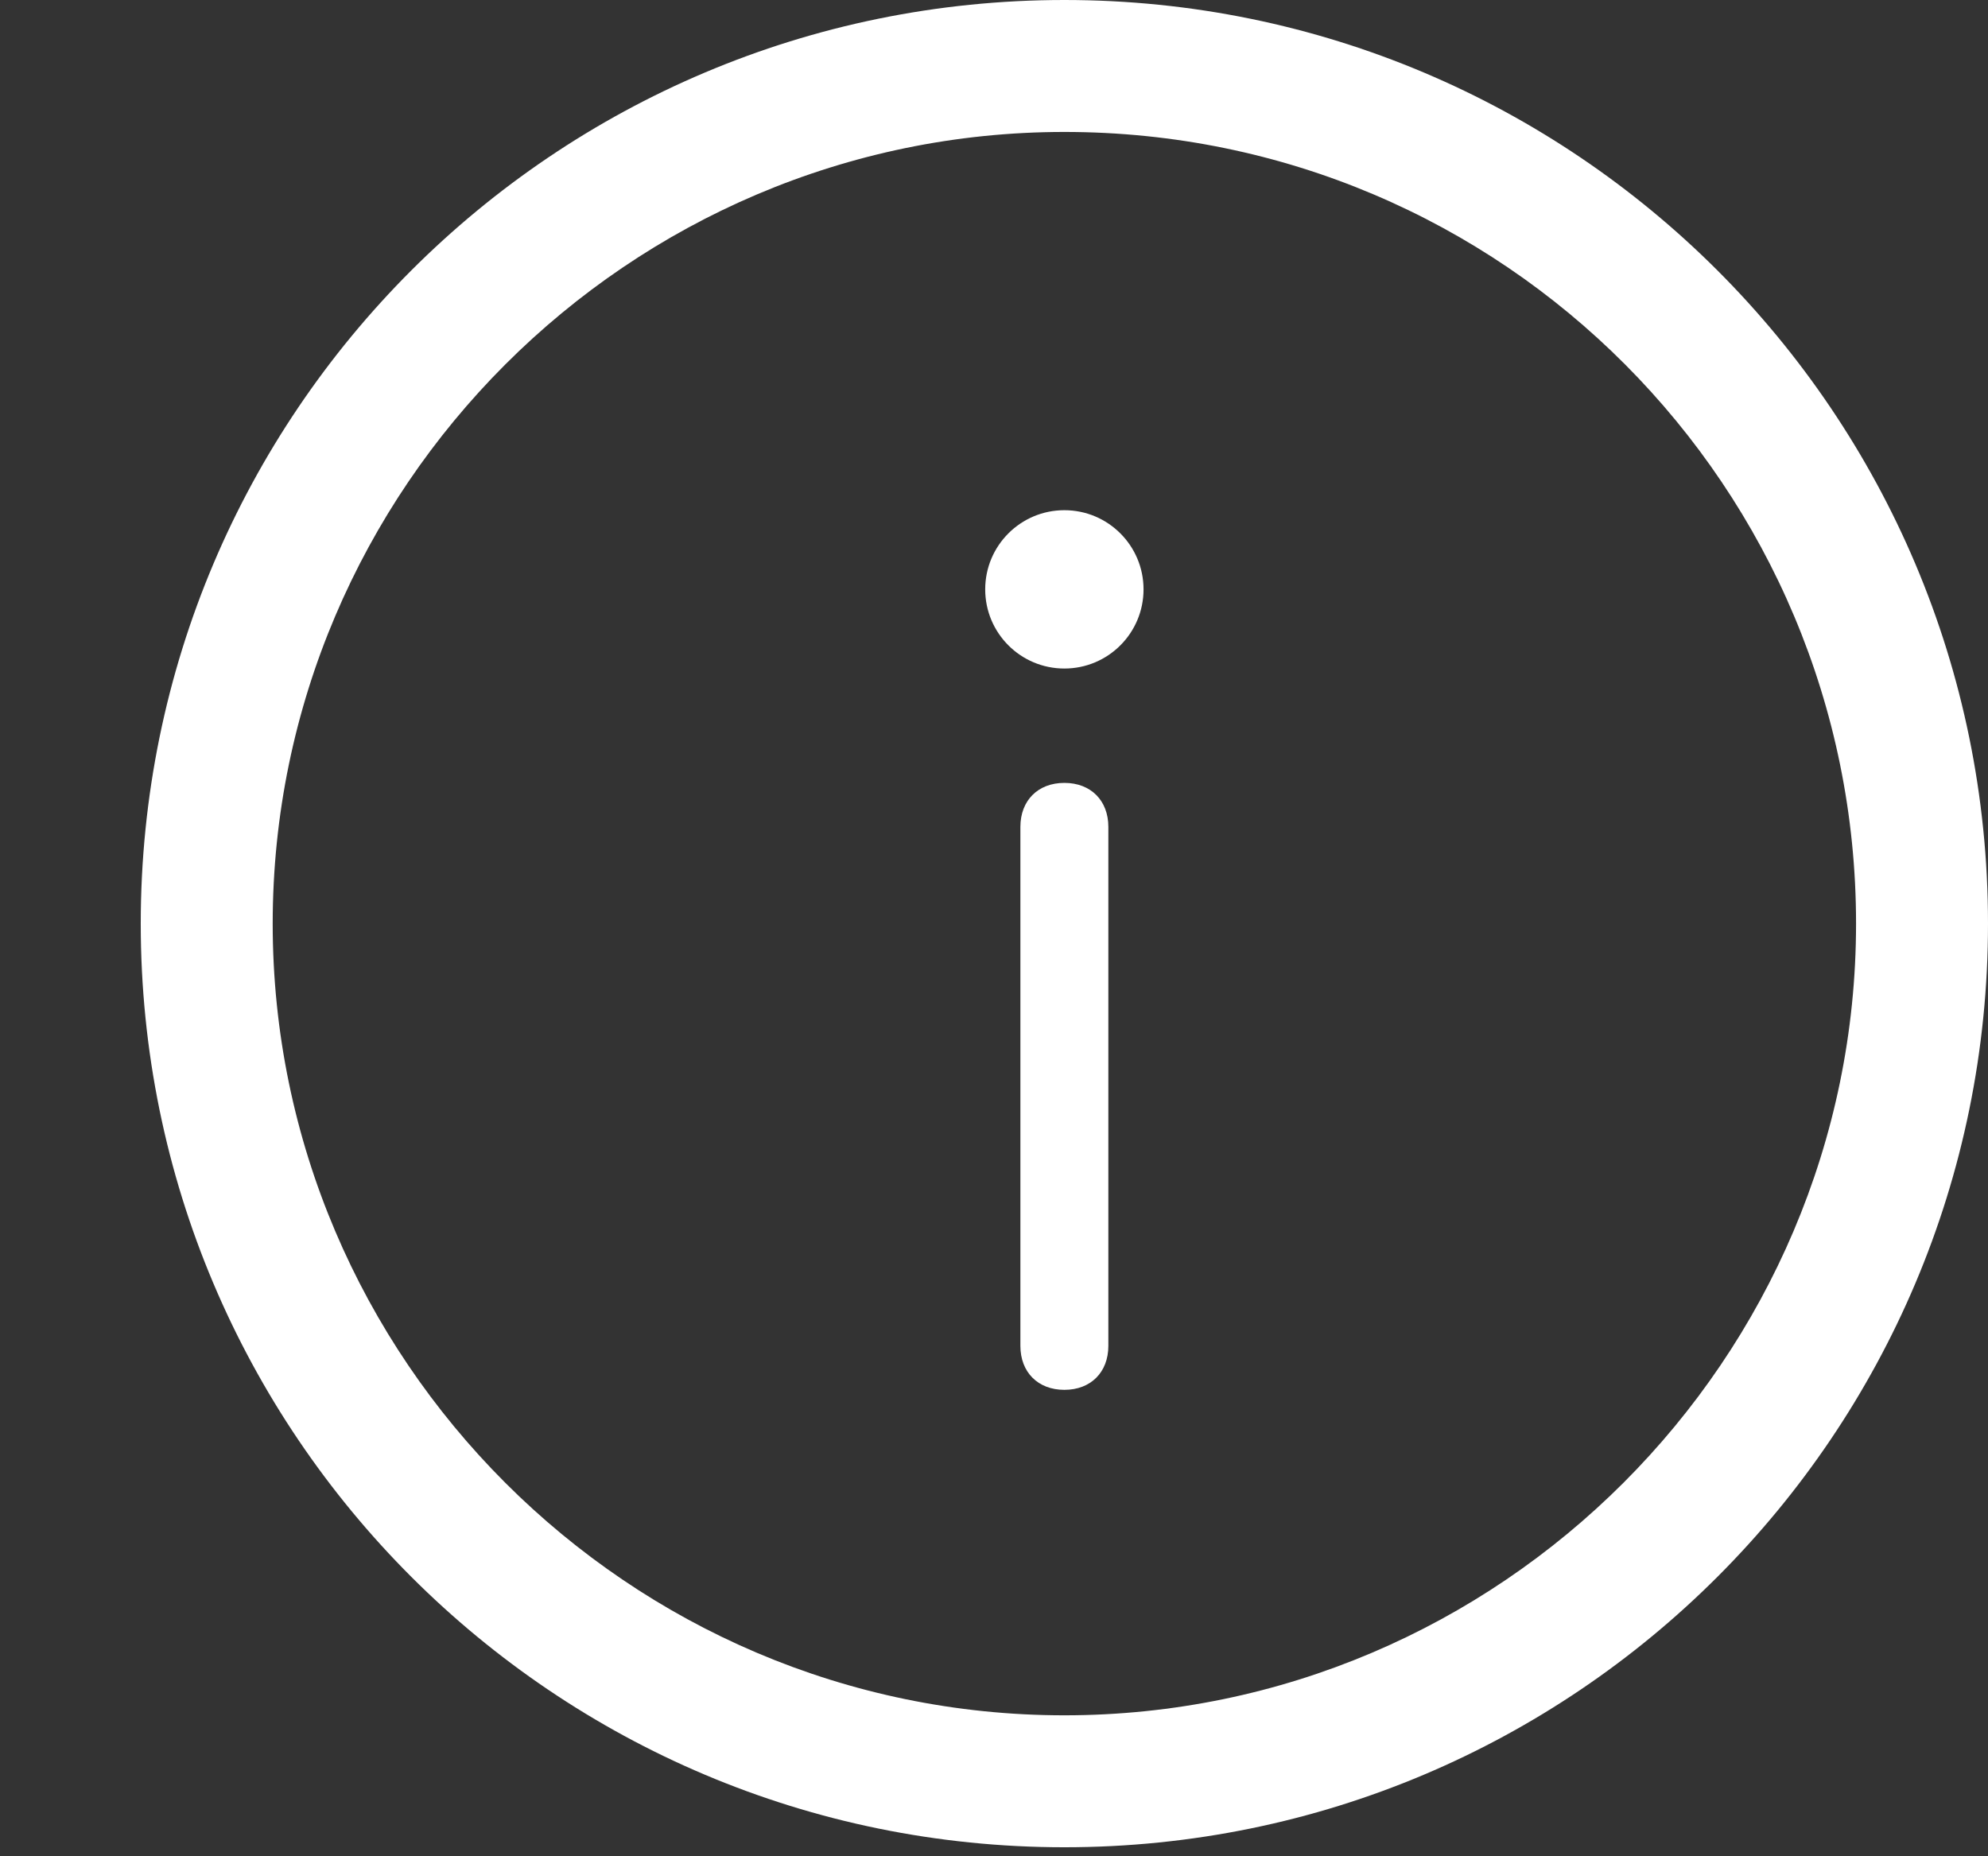 <?xml version="1.0" encoding="utf-8"?>
<!-- Generator: Adobe Illustrator 19.1.0, SVG Export Plug-In . SVG Version: 6.00 Build 0)  -->
<svg version="1.1" id="Layer_1" xmlns="http://www.w3.org/2000/svg" xmlns:xlink="http://www.w3.org/1999/xlink" x="0px" y="0px"
	 viewBox="-560.7 626.7 45.2 42.2" style="enable-background:new -560.7 626.7 45.2 42.2;" xml:space="preserve">
<rect x="-560.7" y="626.7" width="45.2" height="42.2" fill="#333333" stroke="none"/>
<style type="text/css">
	.st0{opacity:0.5;fill:#F4D4BE;}
	.st1{fill:#E13826;}
	.st2{fill:none;stroke:#FFFFFF;stroke-miterlimit:10;}
	.st3{fill:#FFFFFF;}
	.st4{fill:#043673;}
</style>
<g id="Layer_1_2_">
	<g>
		<path class="st3" d="M-536.5,668.7c-11.6,0-21-9.4-21-21s9.4-21,21-21s21,9.4,21,21S-524.9,668.7-536.5,668.7z M-536.5,629.7
			c-9.9,0-18,8.1-18,18s8.1,18,18,18l0,0c9.9,0,18-8.1,18-18S-526.5,629.7-536.5,629.7z"/>
	</g>
	<g>
		<g>
			<path class="st3" d="M-536.5,658.3c-0.6,0-1-0.4-1-1v-11.8c0-0.6,0.4-1,1-1s1,0.4,1,1v11.8C-535.5,657.9-535.9,658.3-536.5,658.3
				z"/>
		</g>
		<g>
			<circle class="st3" cx="-536.5" cy="640.1" r="1.8"/>
		</g>
	</g>
</g>
</svg>
